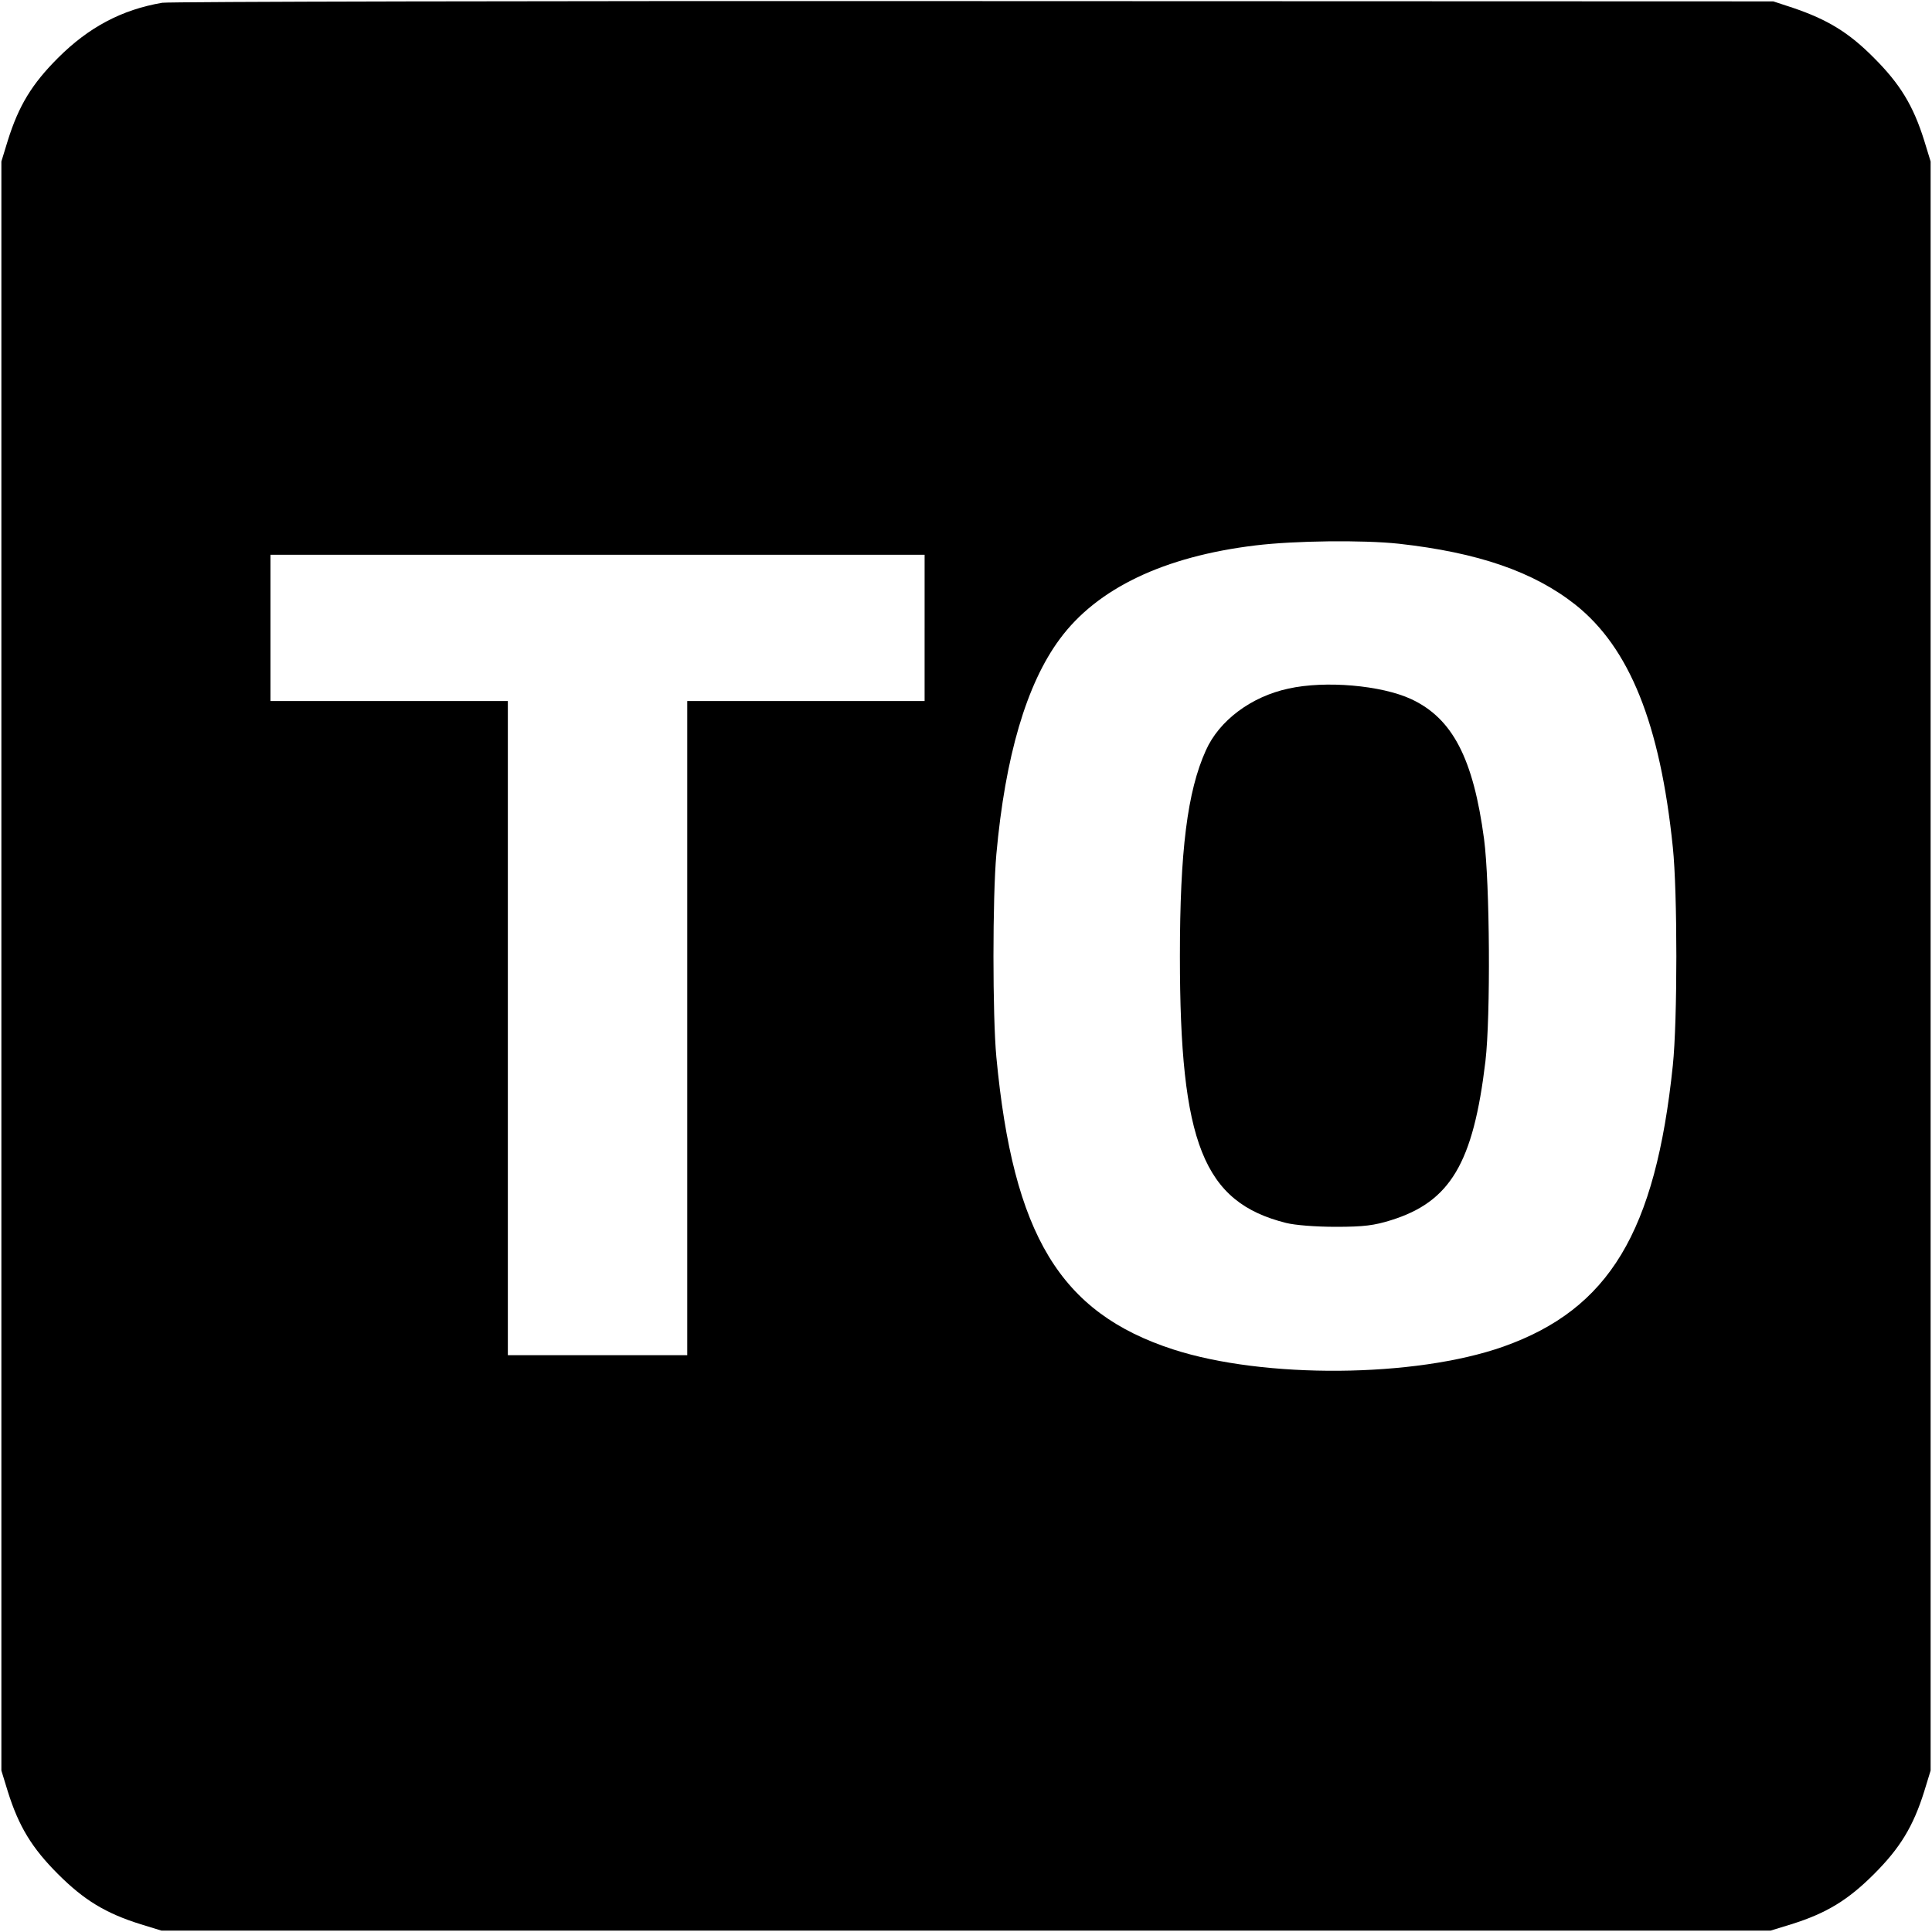 <?xml version="1.0" standalone="no"?>
<!DOCTYPE svg PUBLIC "-//W3C//DTD SVG 20010904//EN"
 "http://www.w3.org/TR/2001/REC-SVG-20010904/DTD/svg10.dtd">
<svg version="1.0" xmlns="http://www.w3.org/2000/svg"
 width="700pt" height="700pt" viewBox="0 0 700 700"
 preserveAspectRatio="xMidYMid meet">
<g transform="translate(0,700) scale(0.1,-0.1)"
fill="#000000" stroke="none">
<path d="M588 6990 c-147 -25 -267 -89 -378 -200 -94 -94 -142 -172 -182 -300
l-23 -75 0 -2915 0 -2915 23 -75 c40 -128 88 -206 182 -300 94 -94 172 -142
300 -182 l75 -23 2915 0 2915 0 75 23 c128 40 206 88 300 182 94 94 142 172
182 300 l23 75 0 2915 0 2915 -23 75 c-40 128 -88 206 -182 300 -91 92 -168
139 -295 182 l-70 23 -2895 1 c-1592 1 -2916 -2 -2942 -6z m4480 -1960 c287
-32 488 -101 640 -221 196 -156 307 -431 353 -879 17 -162 17 -628 0 -790 -63
-605 -231 -883 -614 -1019 -320 -113 -868 -117 -1197 -10 -409 133 -579 414
-640 1059 -14 148 -14 580 0 735 32 354 109 617 230 780 135 183 377 299 710
339 141 17 387 20 518 6z m-1718 -305 l0 -265 -430 0 -430 0 0 -1185 0 -1185
-325 0 -325 0 0 1185 0 1185 -430 0 -430 0 0 265 0 265 1185 0 1185 0 0 -265z"/>
<path d="M4668 4505 c-135 -29 -251 -116 -299 -224 -67 -148 -94 -364 -94
-746 0 -677 85 -891 385 -966 32 -8 106 -14 180 -14 102 0 139 5 200 24 215
67 298 207 342 576 19 162 16 646 -5 805 -39 292 -114 437 -264 507 -108 50
-311 68 -445 38z"/>
</g>
</svg>
